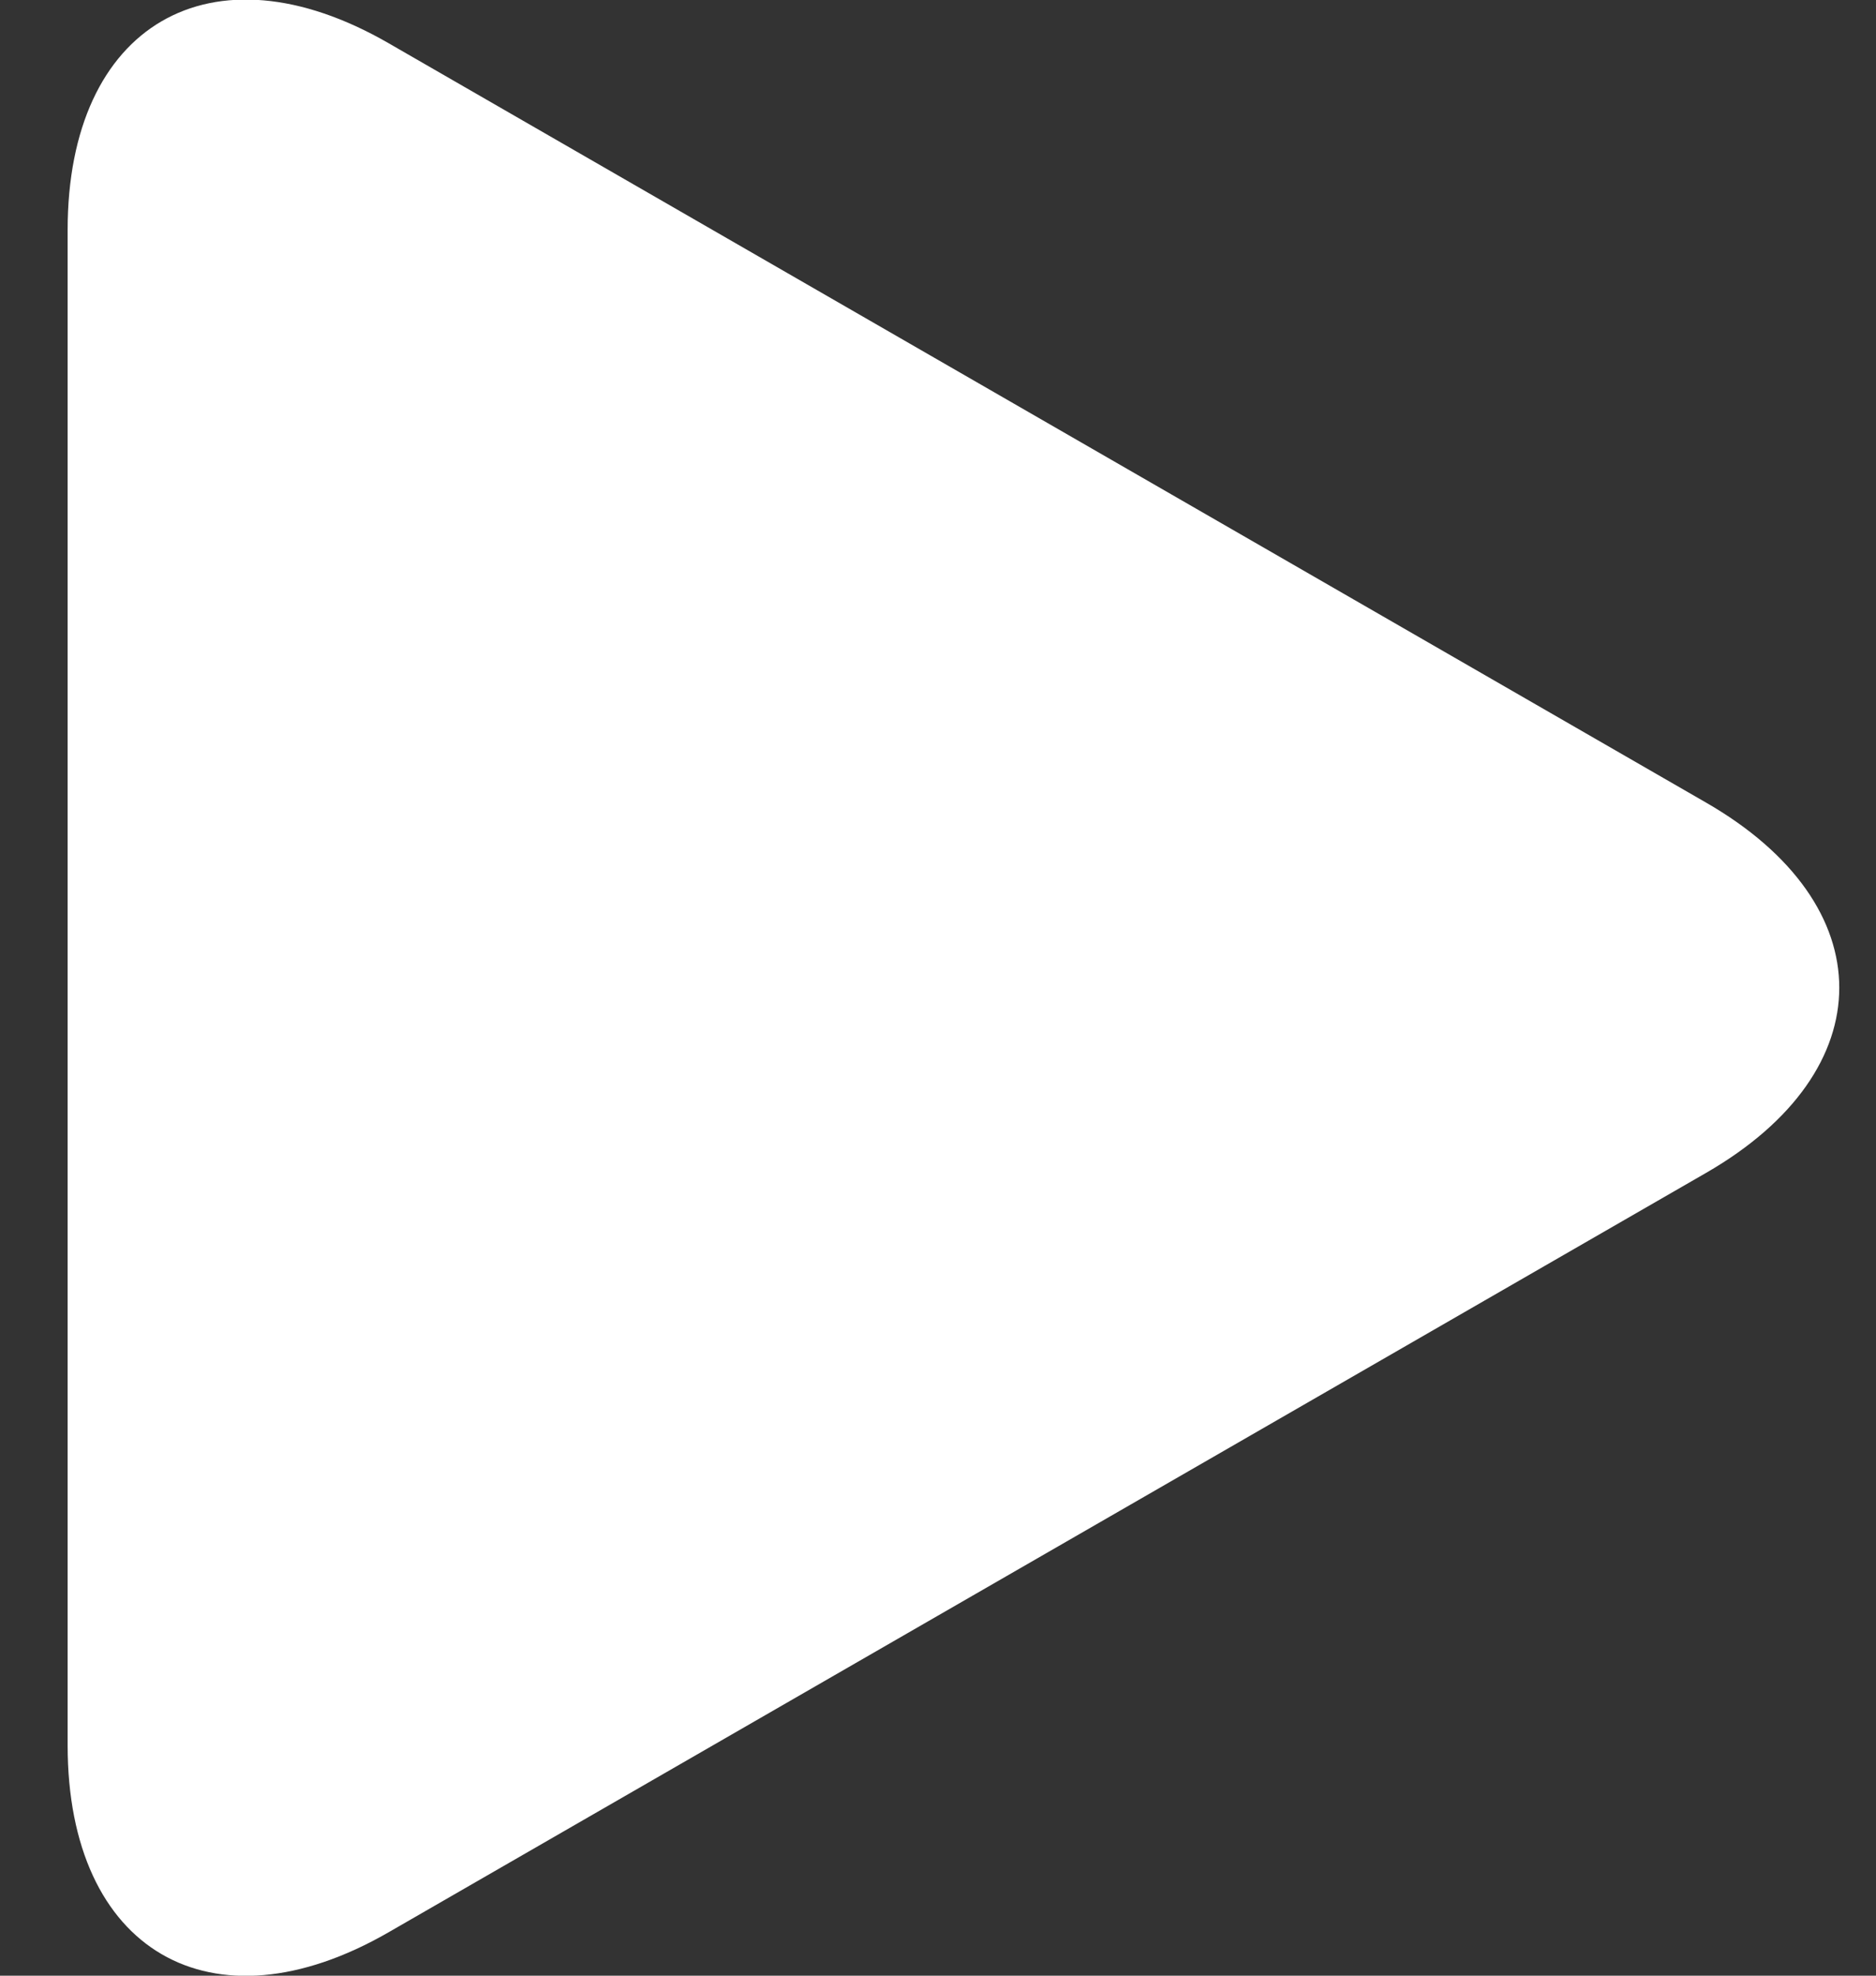 <svg xmlns="http://www.w3.org/2000/svg" width="19" height="20" viewBox="0 0 19 20"><rect x="0" y="0" width="19" height="20" fill="#333333" stroke="none"/><g><g><path fill="#fff" d="M3.935.437C2.14-.598.685.25.685 2.328v15.34c0 2.08 1.455 2.927 3.25 1.893l13.346-7.689c1.796-1.035 1.796-2.711 0-3.746z"/></g></g></svg>